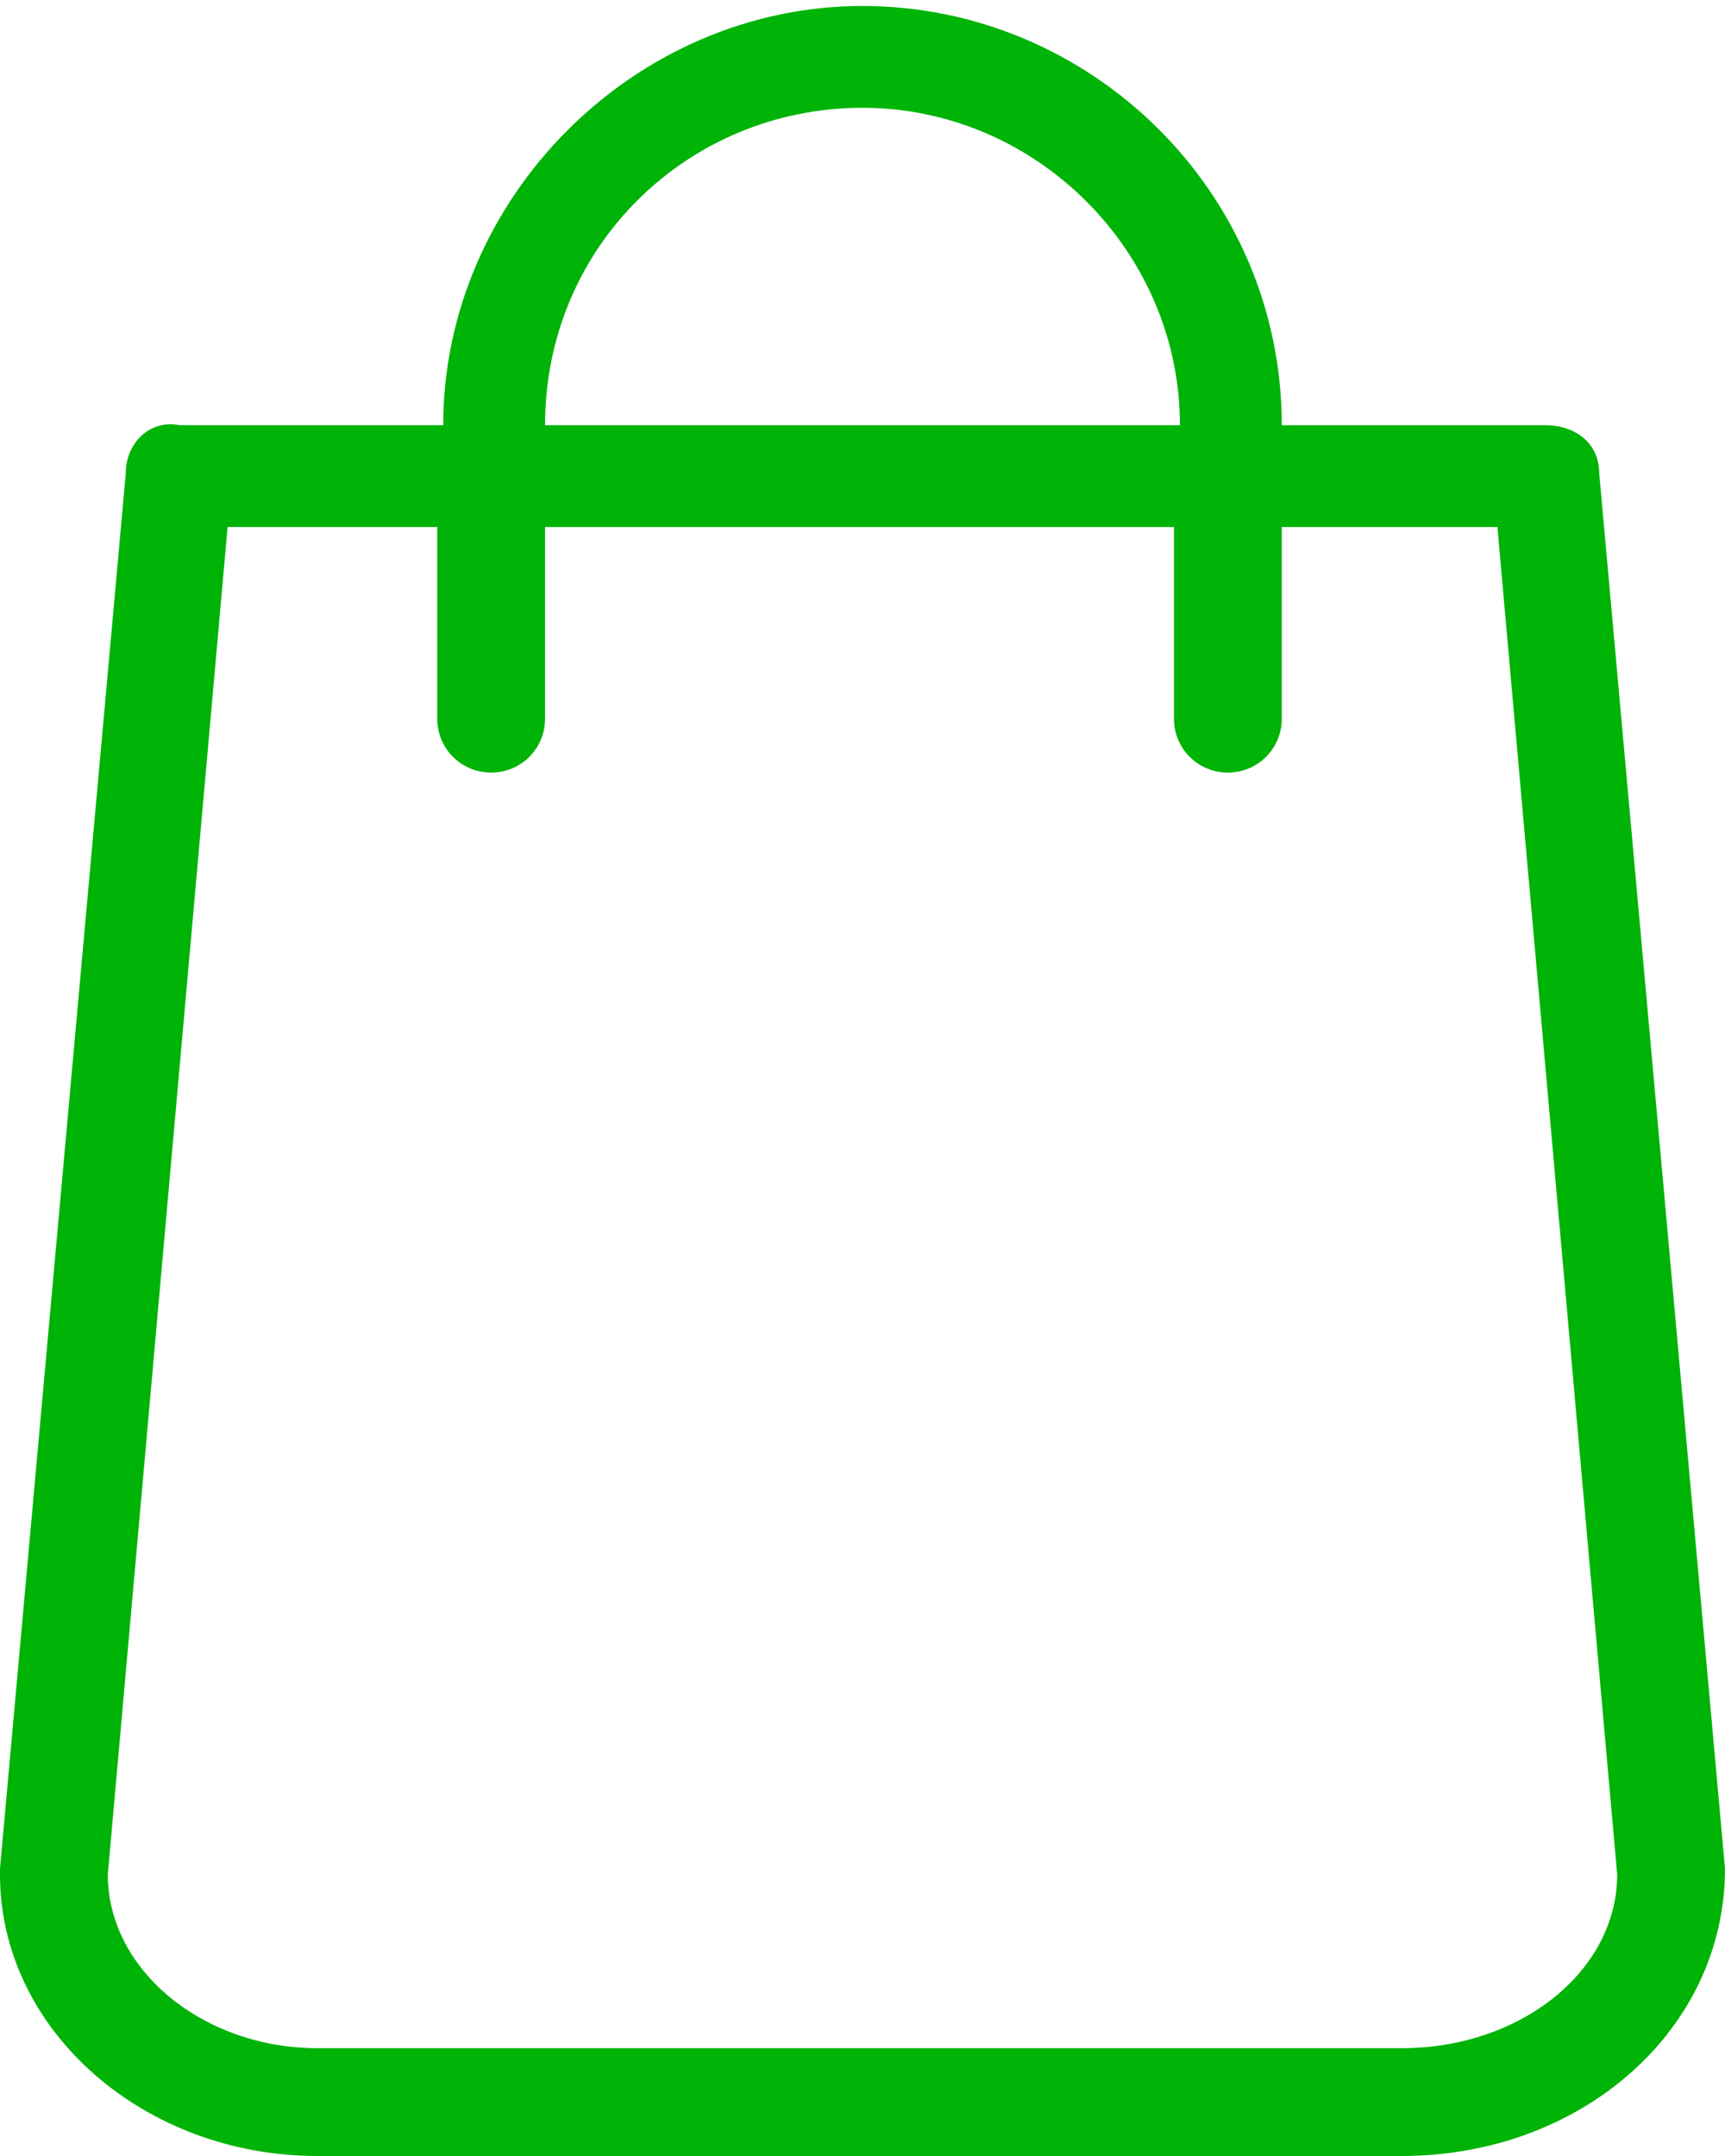 <?xml version="1.0" encoding="utf-8"?>
<!-- Generator: Adobe Illustrator 24.0.1, SVG Export Plug-In . SVG Version: 6.00 Build 0)  -->
<svg version="1.1" id="Layer_1" xmlns="http://www.w3.org/2000/svg" xmlns:xlink="http://www.w3.org/1999/xlink" x="0px" y="0px"
	 viewBox="0 0 28.8 36" style="enable-background:new 0 0 28.8 36;" xml:space="preserve">
<style type="text/css">
	.st0{fill:#00B307;}
</style>
<path id="Vector" class="st0" d="M28.8,31.2L26.7,7.9c0-0.5-0.4-0.8-0.9-0.8h-4.4c0-3.9-3.2-7-7-7s-7,3.2-7,7H3
	C2.5,7,2.1,7.4,2.1,7.9L0,31.2c0,0,0,0.1,0,0.1C0,33.9,2.4,36,5.3,36h18.1C26.4,36,28.8,33.9,28.8,31.2
	C28.8,31.3,28.8,31.2,28.8,31.2z M14.4,1.8c2.9,0,5.3,2.4,5.3,5.3H9.1C9.1,4.1,11.5,1.8,14.4,1.8z M23.4,34.2H5.3
	c-1.9,0-3.5-1.3-3.5-2.9l2-22.5h3.5V12c0,0.5,0.4,0.9,0.9,0.9c0.5,0,0.9-0.4,0.9-0.9V8.8h10.5V12c0,0.5,0.4,0.9,0.9,0.9
	c0.5,0,0.9-0.4,0.9-0.9V8.8H25l2,22.5C27,32.9,25.4,34.2,23.4,34.2z"/>
</svg>
